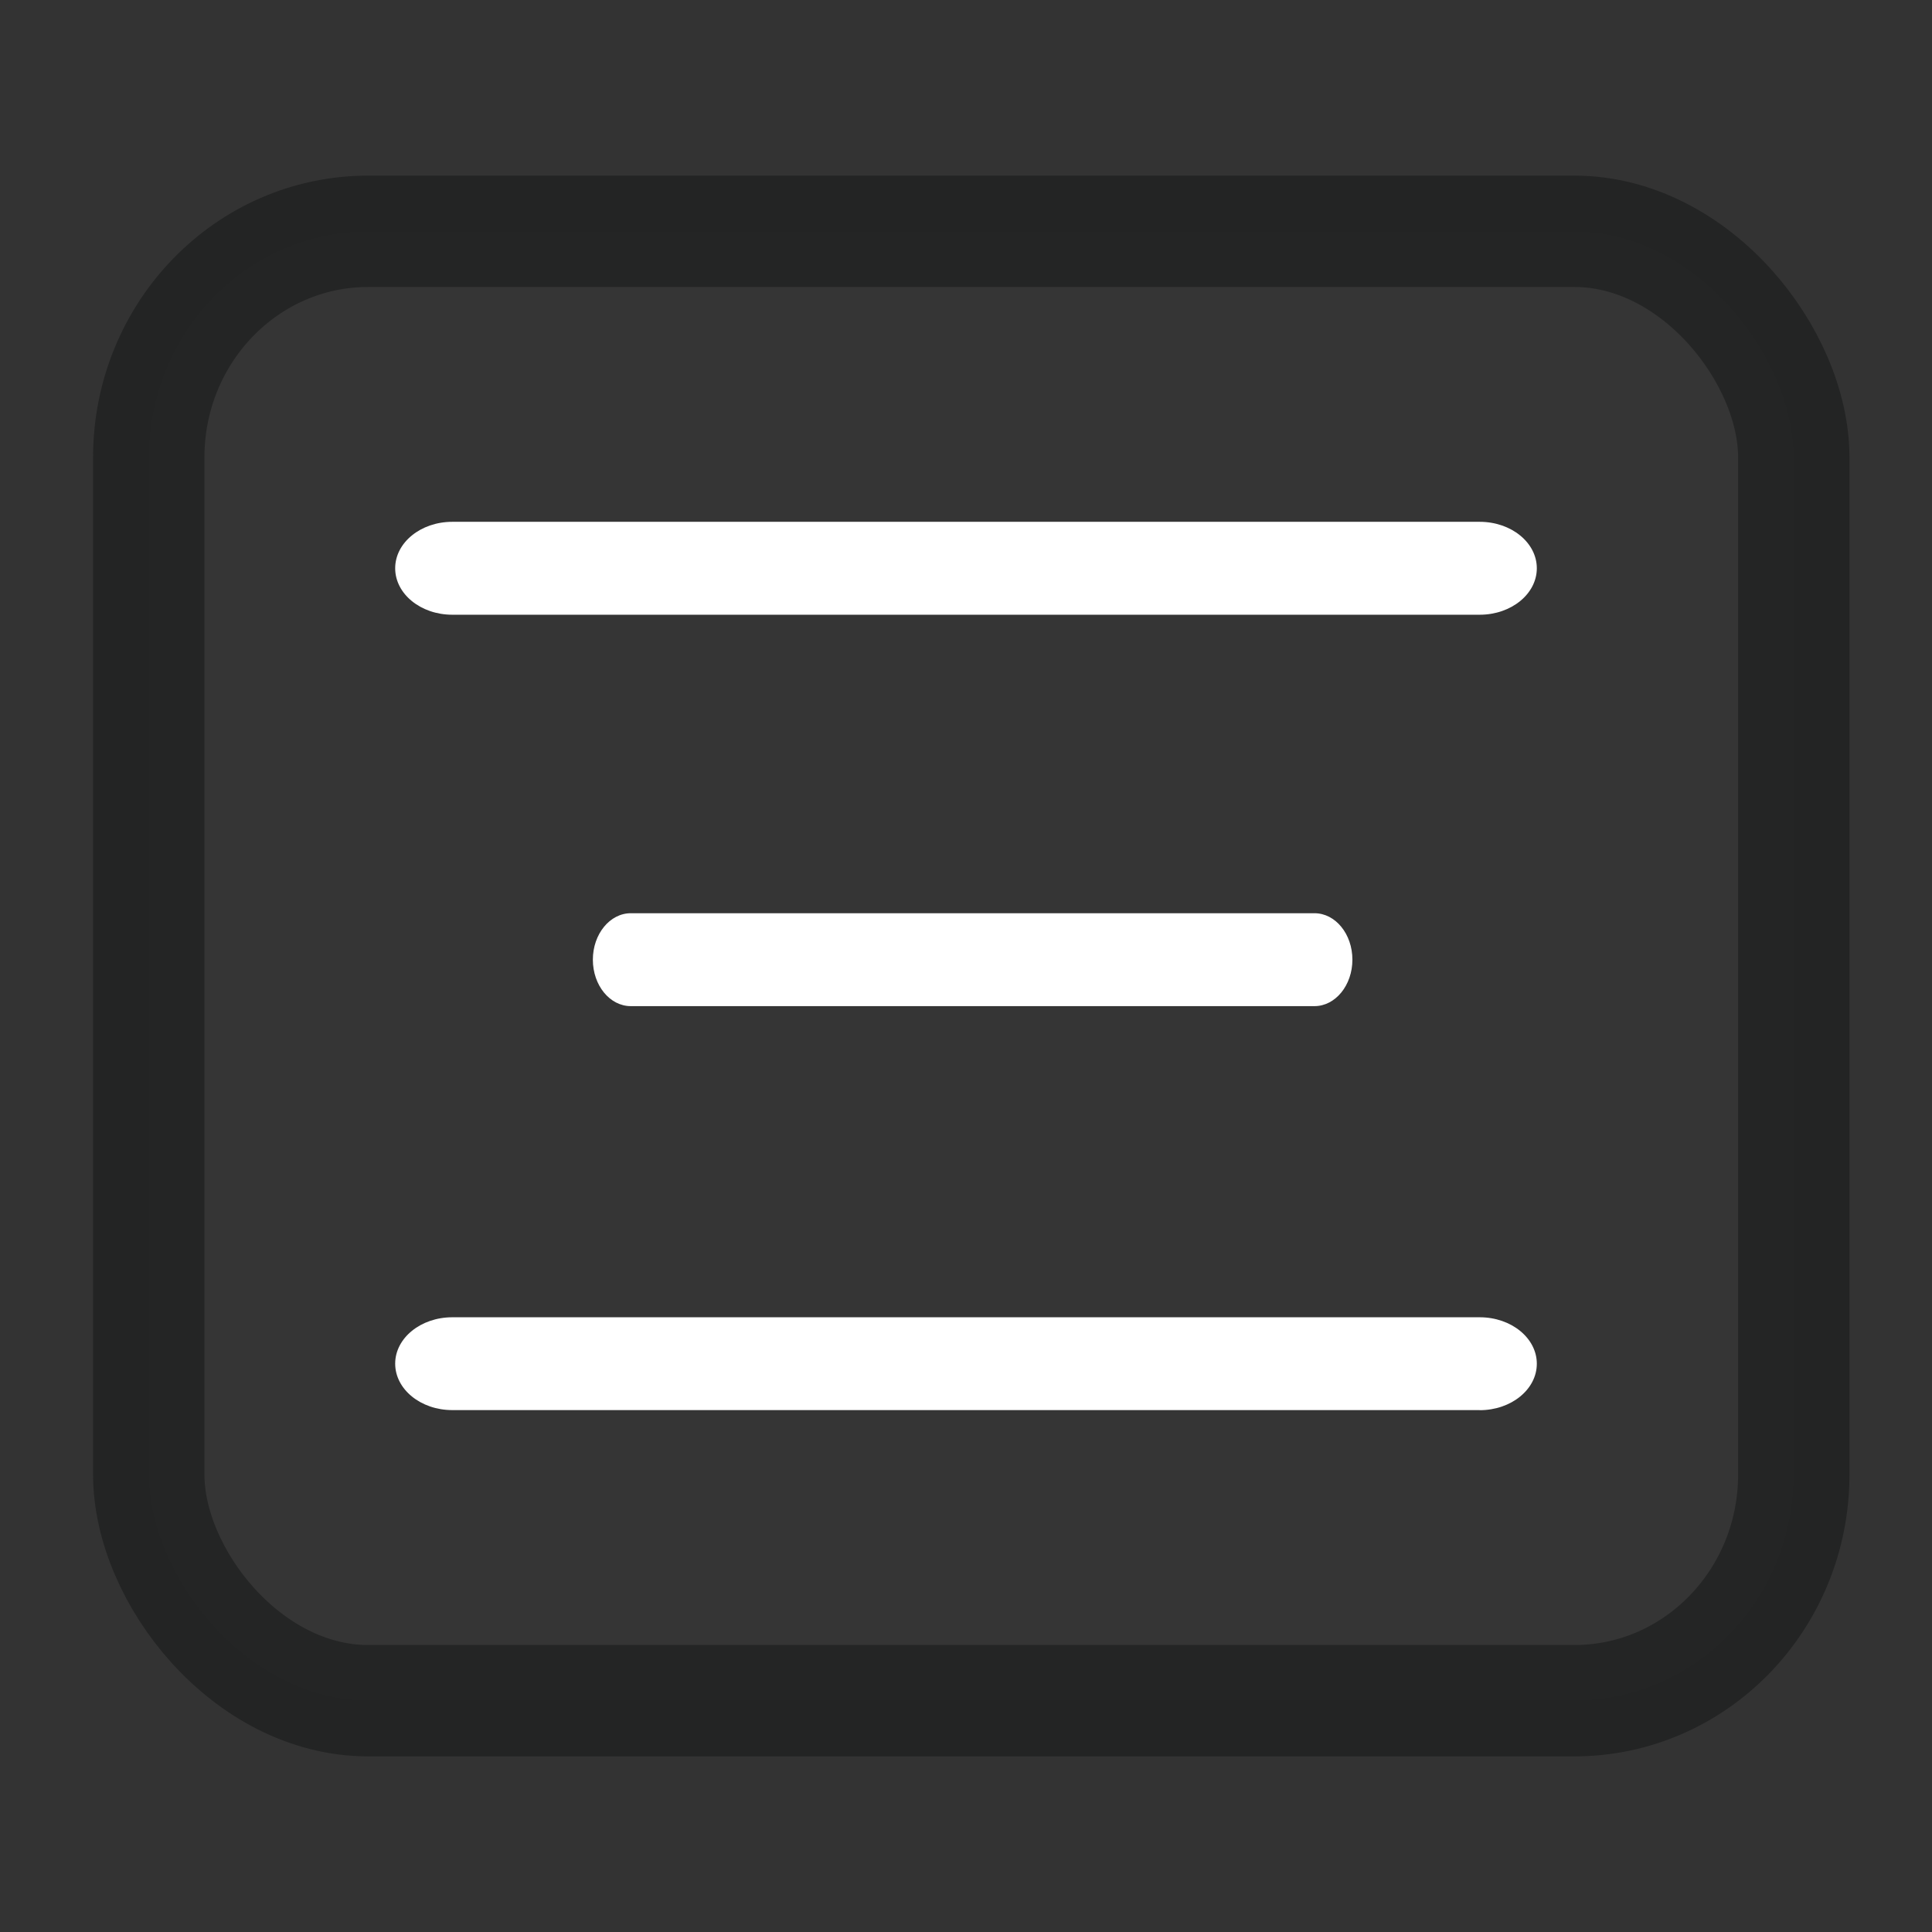<?xml version="1.0" encoding="UTF-8" standalone="no"?>
<svg
   xmlns:dc="http://purl.org/dc/elements/1.1/"
   xmlns:cc="http://creativecommons.org/ns#"
   xmlns:rdf="http://www.w3.org/1999/02/22-rdf-syntax-ns#"
   xmlns:svg="http://www.w3.org/2000/svg"
   xmlns="http://www.w3.org/2000/svg"
   xmlns:sodipodi="http://sodipodi.sourceforge.net/DTD/sodipodi-0.dtd"
   xmlns:inkscape="http://www.inkscape.org/namespaces/inkscape"
   inkscape:version="1.0.2 (e86c870879, 2021-01-15)"
   sodipodi:docname="alldesktops.svg"
   style="enable-background:new"
   version="1.1"
   height="22"
   width="22"
   id="svg4306">
  <rect width="100%" height="100%" fill="#333333" stroke="none"/>
  <defs
     id="defs26" />
  <sodipodi:namedview
     inkscape:bbox-nodes="true"
     inkscape:snap-bbox="true"
     inkscape:current-layer="svg4306"
     inkscape:window-maximized="1"
     inkscape:window-y="0"
     inkscape:window-x="0"
     inkscape:cy="17.34018"
     inkscape:cx="48.444797"
     inkscape:zoom="8.0000004"
     showgrid="false"
     id="namedview24"
     inkscape:window-height="1007"
     inkscape:window-width="1920"
     inkscape:pageshadow="2"
     inkscape:pageopacity="0"
     guidetolerance="10"
     gridtolerance="10"
     objecttolerance="10"
     borderopacity="1"
     bordercolor="#666666"
     pagecolor="#ffffff"
     inkscape:document-rotation="0"
     inkscape:snap-intersection-paths="true"
     inkscape:lockguides="false"
     showguides="false">
    <inkscape:grid
       id="grid853"
       type="xygrid"
       originx="0"
       originy="0" />
  </sodipodi:namedview>
  <style
     id="current-color-scheme"
     type="text/css">
    </style>
  <g
     id="pressed-center"
     transform="translate(44,22)">
    <rect
       style="opacity:0.001;fill:#000000;fill-opacity:1;fill-rule:nonzero;stroke:none;stroke-width:2;stroke-linecap:round;stroke-linejoin:round;stroke-miterlimit:4;stroke-dasharray:none;stroke-opacity:1"
       y="0"
       x="-22"
       height="22"
       width="22"
       id="rect4266-6"
       transform="scale(-1)" />
    <rect
       width="18.732"
       height="16.732"
       rx="2.498"
       ry="2.574"
       x="1.634"
       y="-19.366"
       id="rect3000-9-3-3-6"
       style="color:#000000;display:inline;overflow:visible;visibility:visible;fill:#8fbcbb;fill-opacity:1;stroke:#000405;stroke-width:1.268;stroke-opacity:0.01;marker:none;enable-background:accumulate" />
    <path
       d="M 15,-11 C 15,-8.791 13.209,-7 11,-7 8.791,-7 7,-8.791 7,-11 c 0,-2.209 1.791,-4 4,-4 2.209,0 4,1.791 4,4 z"
       id="path4-3-7"
       style="fill:#000000;stroke-width:0.008;enable-background:new" />
  </g>
  <g
     id="pressed-inactive-center"
     transform="translate(44,22)">
    <rect
       transform="scale(-1)"
       id="rect4266-6-3"
       width="22"
       height="22"
       x="-22"
       y="-22"
       style="opacity:0.001;fill:#000000;fill-opacity:1;fill-rule:nonzero;stroke:none;stroke-width:2;stroke-linecap:round;stroke-linejoin:round;stroke-miterlimit:4;stroke-dasharray:none;stroke-opacity:1" />
    <rect
       width="18.732"
       height="16.732"
       rx="2.498"
       ry="2.574"
       x="1.634"
       y="2.634"
       id="rect3000-9-3-3-6-5"
       style="color:#000000;display:inline;overflow:visible;visibility:visible;fill:#8fbcbb;fill-opacity:1;stroke:#000405;stroke-width:1.268;stroke-opacity:0.01;marker:none;enable-background:accumulate" />
    <path
       d="m 15,11 c 0,2.209 -1.791,4 -4,4 -2.209,0 -4,-1.791 -4,-4 0,-2.209 1.791,-4 4,-4 C 13.209,7 15,8.791 15,11 Z"
       id="path4-3-7-3"
       style="fill:#000000;stroke-width:0.008;enable-background:new" />
  </g>
  <g
     id="hover-center"
     transform="translate(22)">
    <rect
       transform="scale(-1)"
       id="rect4266-6-6"
       width="22"
       height="22"
       x="-22"
       y="-22"
       style="opacity:0.001;fill:#000000;fill-opacity:1;fill-rule:nonzero;stroke:none;stroke-width:2;stroke-linecap:round;stroke-linejoin:round;stroke-miterlimit:4;stroke-dasharray:none;stroke-opacity:1" />
    <rect
       width="18.732"
       height="16.732"
       rx="2.498"
       ry="2.574"
       x="1.634"
       y="2.634"
       id="rect3000-9-3-36"
       style="color:#000000;display:inline;overflow:visible;visibility:visible;fill:#8fbcbb;fill-opacity:0.604;stroke:#4e4e7e;stroke-width:1.268;stroke-opacity:0.01;marker:none;enable-background:accumulate" />
    <path
       d="M 16.79,16.057 H 5.09 c -0.359,0 -0.65,-0.237 -0.65,-0.529 0,-0.292 0.291,-0.529 0.65,-0.529 H 16.79 c 0.359,0 0.65,0.237 0.65,0.529 0,0.292 -0.291,0.529 -0.65,0.529 z"
       id="path2-7-7"
       style="fill:#ffffff;fill-opacity:1;stroke-width:0.293;enable-background:new" />
    <path
       d="M 16.79,7 H 5.09 c -0.359,0 -0.65,-0.237 -0.65,-0.529 0,-0.292 0.291,-0.529 0.65,-0.529 H 16.79 c 0.359,0 0.65,0.237 0.65,0.529 0,0.292 -0.291,0.529 -0.65,0.529 z"
       id="path2-7-3-5"
       style="fill:#ffffff;fill-opacity:1;stroke-width:0.293;enable-background:new" />
    <path
       d="m 14.867,11.457 h -7.785 c -0.239,0 -0.432,-0.237 -0.432,-0.529 0,-0.292 0.194,-0.529 0.432,-0.529 h 7.785 c 0.239,0 0.432,0.237 0.432,0.529 0,0.292 -0.194,0.529 -0.432,0.529 z"
       id="path2-7-6-3"
       style="fill:#ffffff;fill-opacity:1;stroke-width:0.239;enable-background:new" />
  </g>
  <g
     id="inactive-center"
     transform="translate(22)">
    <rect
       style="opacity:0.001;fill:#000000;fill-opacity:1;fill-rule:nonzero;stroke:none;stroke-width:2;stroke-linecap:round;stroke-linejoin:round;stroke-miterlimit:4;stroke-dasharray:none;stroke-opacity:1"
       y="-44"
       x="0"
       height="22"
       width="22"
       id="rect4266-8"
       transform="scale(-1)" />
    <rect
       width="18.732"
       height="16.732"
       rx="2.498"
       ry="2.574"
       x="-20.156"
       y="24.634"
       id="rect3000-9-3-5"
       style="color:#000000;display:inline;overflow:visible;visibility:visible;fill:#ffffff;fill-opacity:0.012;stroke:#000405;stroke-width:1.268;stroke-opacity:0.318;marker:none;enable-background:accumulate" />
    <path
       d="m -5,38.057 h -11.7 c -0.359,0 -0.65,-0.237 -0.65,-0.529 C -17.35,37.237 -17.059,37 -16.7,37 H -5 c 0.359,0 0.65,0.237 0.65,0.529 0,0.292 -0.291,0.529 -0.65,0.529 z"
       id="path2-7-62"
       style="fill:#5e81ac;fill-opacity:1;stroke-width:0.293;enable-background:new" />
    <path
       d="m -5,29 h -11.7 c -0.359,0 -0.65,-0.237 -0.65,-0.529 0,-0.292 0.291,-0.529 0.65,-0.529 H -5 c 0.359,0 0.65,0.237 0.65,0.529 C -4.35,28.763 -4.641,29 -5,29 Z"
       id="path2-7-3-9"
       style="fill:#5e81ac;fill-opacity:1;stroke-width:0.293;enable-background:new" />
    <path
       d="m -7.032,33.457 h -7.785 c -0.239,0 -0.432,-0.237 -0.432,-0.529 0,-0.292 0.194,-0.529 0.432,-0.529 h 7.785 c 0.239,0 0.432,0.237 0.432,0.529 0,0.292 -0.194,0.529 -0.432,0.529 z"
       id="path2-7-6-1"
       style="fill:#5e81ac;fill-opacity:1;stroke-width:0.239;enable-background:new" />
  </g>
  <g
     id="hover-inactive-center"
     transform="translate(22)">
    <rect
       style="opacity:0.001;fill:#000000;fill-opacity:1;fill-rule:nonzero;stroke:none;stroke-width:2;stroke-linecap:round;stroke-linejoin:round;stroke-miterlimit:4;stroke-dasharray:none;stroke-opacity:1"
       y="-44"
       x="-22"
       height="22"
       width="22"
       id="rect4266-6-6-6"
       transform="scale(-1)" />
    <rect
       width="18.732"
       height="16.732"
       rx="2.498"
       ry="2.574"
       x="1.634"
       y="24.634"
       id="rect3000-9-3-2"
       style="color:#000000;display:inline;overflow:visible;visibility:visible;fill:#8fbcbb;fill-opacity:0.6;stroke:#000405;stroke-width:1.268;stroke-opacity:0.01;marker:none;enable-background:accumulate" />
    <path
       d="M 16.79,38.057 H 5.09 c -0.359,0 -0.65,-0.237 -0.65,-0.529 0,-0.292 0.291,-0.529 0.65,-0.529 h 11.7 c 0.359,0 0.65,0.237 0.65,0.529 0,0.292 -0.291,0.529 -0.65,0.529 z"
       id="path2-7-70"
       style="fill:#ffffff;fill-opacity:1;stroke-width:0.293;enable-background:new" />
    <path
       d="M 16.79,29 H 5.09 c -0.359,0 -0.65,-0.237 -0.65,-0.529 0,-0.292 0.291,-0.529 0.65,-0.529 h 11.7 c 0.359,0 0.65,0.237 0.65,0.529 0,0.292 -0.291,0.529 -0.65,0.529 z"
       id="path2-7-3-93"
       style="fill:#ffffff;fill-opacity:1;stroke-width:0.293;enable-background:new" />
    <path
       d="m 14.867,33.457 h -7.785 c -0.239,0 -0.432,-0.237 -0.432,-0.529 0,-0.292 0.194,-0.529 0.432,-0.529 h 7.785 c 0.239,0 0.432,0.237 0.432,0.529 0,0.292 -0.194,0.529 -0.432,0.529 z"
       id="path2-7-6-6"
       style="fill:#ffffff;fill-opacity:1;stroke-width:0.239;enable-background:new" />
  </g>
  <g
     id="active-center"
     transform="translate(22)"
     style="fill:#ffffff;fill-opacity:1">
    <rect
       transform="scale(-1)"
       id="rect4266"
       width="22"
       height="22"
       x="0"
       y="-22"
       style="opacity:0.001;fill:#ffffff;fill-opacity:1;fill-rule:nonzero;stroke:none;stroke-width:2;stroke-linecap:round;stroke-linejoin:round;stroke-miterlimit:4;stroke-dasharray:none;stroke-opacity:1" />
    <rect
       width="18.732"
       height="16.732"
       rx="2.498"
       ry="2.574"
       x="-20.306"
       y="2.634"
       id="rect3000-9-3"
       style="color:#000000;display:inline;overflow:visible;visibility:visible;fill:#ffffff;fill-opacity:0.01;stroke:#000405;stroke-width:1.268;stroke-opacity:0.318;marker:none;enable-background:accumulate" />
    <path
       d="m -5.15,16.057 h -11.7 c -0.359,0 -0.65,-0.237 -0.65,-0.529 C -17.5,15.237 -17.209,15 -16.85,15 h 11.7 c 0.359,0 0.65,0.237 0.65,0.529 0,0.292 -0.291,0.529 -0.65,0.529 z"
       id="path2-7"
       style="fill:#ffffff;fill-opacity:1;stroke-width:0.293;enable-background:new" />
    <path
       d="m -5.15,7 h -11.7 c -0.359,0 -0.65,-0.237 -0.65,-0.529 0,-0.292 0.291,-0.529 0.65,-0.529 h 11.7 c 0.359,0 0.65,0.237 0.65,0.529 C -4.5,6.763 -4.791,7 -5.15,7 Z"
       id="path2-7-3"
       style="fill:#ffffff;fill-opacity:1;stroke-width:0.293;enable-background:new" />
    <path
       d="m -7.032,11.457 h -7.785 c -0.239,0 -0.432,-0.237 -0.432,-0.529 0,-0.292 0.194,-0.529 0.432,-0.529 h 7.785 c 0.239,0 0.432,0.237 0.432,0.529 0,0.292 -0.194,0.529 -0.432,0.529 z"
       id="path2-7-36"
       style="fill:#ffffff;fill-opacity:1;stroke-width:0.239;enable-background:new" />
  </g>
</svg>
